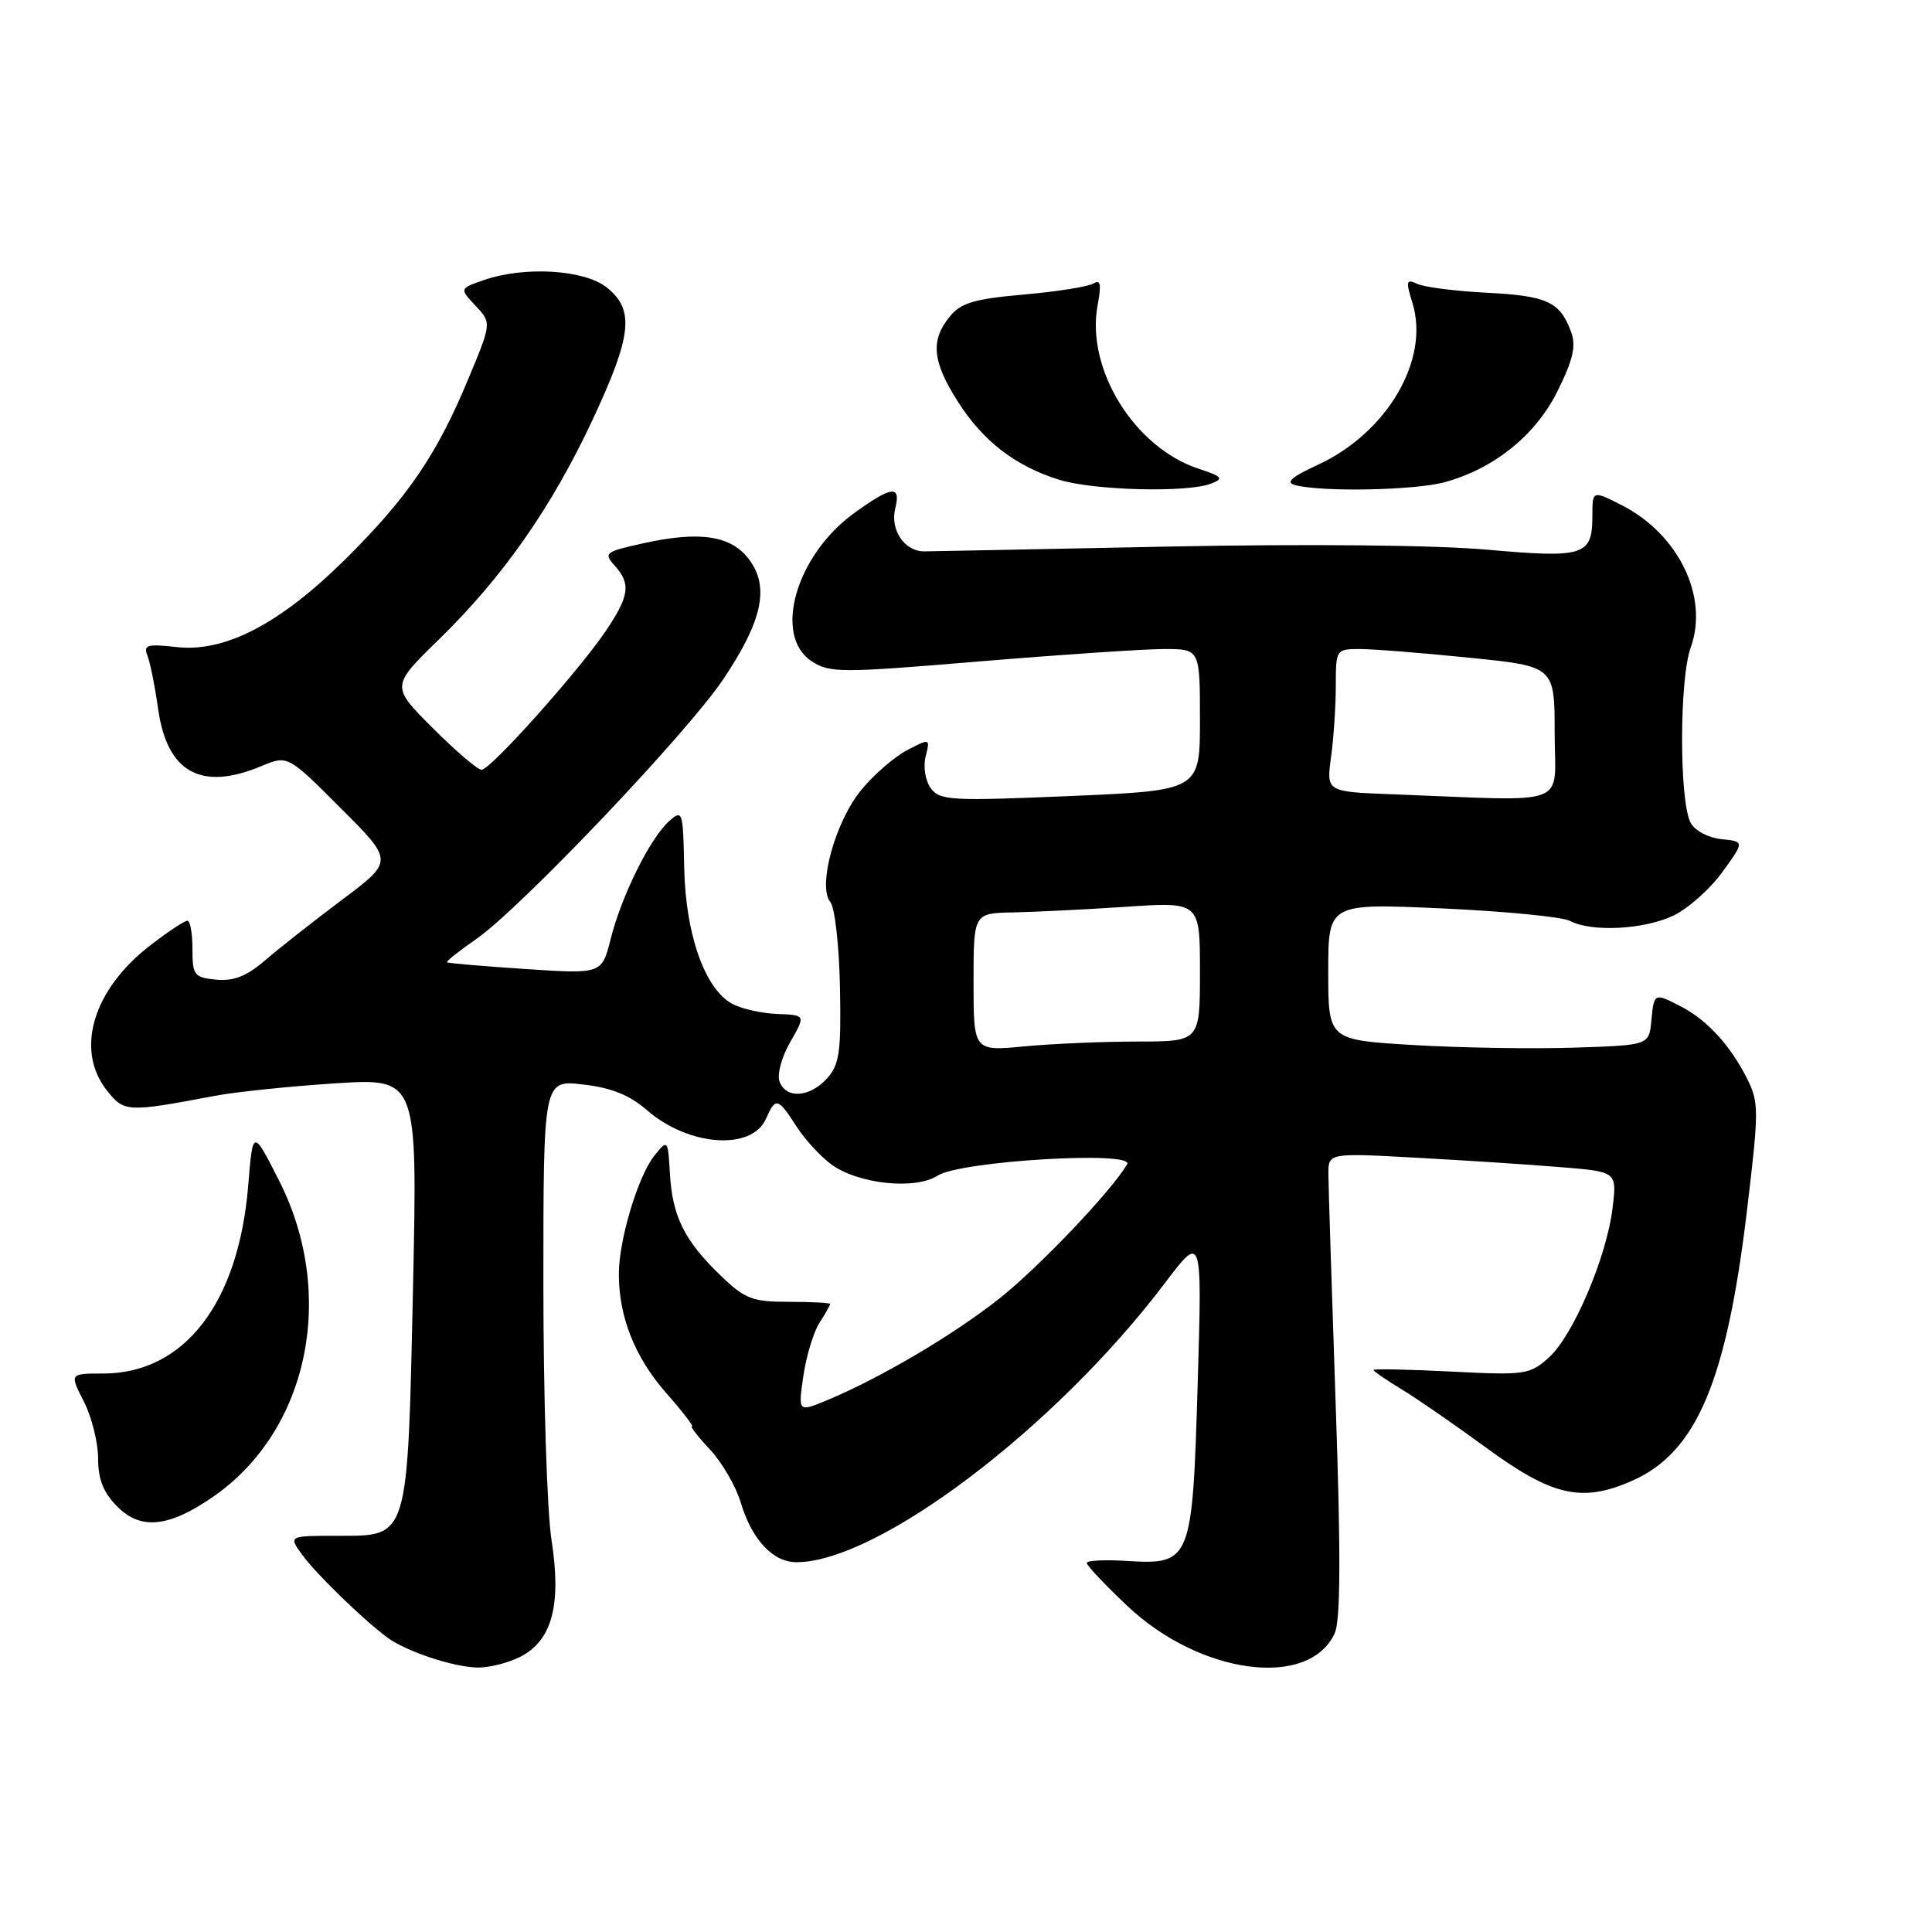 <?xml version="1.0" encoding="UTF-8" standalone="no"?>
<!DOCTYPE svg PUBLIC "-//W3C//DTD SVG 1.1//EN" "http://www.w3.org/Graphics/SVG/1.1/DTD/svg11.dtd" >
<svg xmlns="http://www.w3.org/2000/svg" xmlns:xlink="http://www.w3.org/1999/xlink" version="1.1" viewBox="0 0 256 256">
 <g >
 <path fill="currentColor"
d=" M 68.97 219.52 C 73.17 217.35 74.41 212.66 73.08 204.06 C 72.48 200.24 72.00 184.96 72.00 170.11 C 72.00 143.09 72.00 143.09 77.25 143.70 C 81.01 144.13 83.43 145.10 85.77 147.14 C 91.25 151.89 99.63 152.49 101.49 148.25 C 102.76 145.36 103.09 145.44 105.50 149.20 C 106.60 150.93 108.69 153.21 110.14 154.28 C 113.68 156.89 121.27 157.70 124.23 155.78 C 127.24 153.83 150.45 152.45 149.35 154.28 C 147.23 157.86 137.75 167.82 132.51 171.99 C 126.44 176.82 116.74 182.55 109.63 185.52 C 105.75 187.13 105.75 187.13 106.45 182.31 C 106.84 179.67 107.80 176.50 108.58 175.29 C 109.36 174.07 110.00 172.94 110.00 172.79 C 110.00 172.63 107.55 172.50 104.55 172.50 C 99.69 172.50 98.72 172.13 95.47 169.00 C 90.71 164.42 89.09 161.17 88.77 155.54 C 88.50 150.99 88.48 150.96 86.76 153.06 C 84.57 155.74 82.00 164.26 82.00 168.82 C 82.00 174.51 84.13 179.86 88.26 184.56 C 90.41 187.00 91.95 189.00 91.68 189.00 C 91.42 189.00 92.50 190.39 94.09 192.09 C 95.68 193.79 97.50 196.93 98.14 199.06 C 99.62 204.01 102.41 207.00 105.53 207.00 C 116.34 207.00 139.89 189.16 154.39 169.97 C 159.29 163.50 159.29 163.50 158.70 183.36 C 158.00 206.94 157.83 207.36 149.27 206.83 C 146.37 206.65 144.00 206.77 144.00 207.10 C 144.00 207.44 146.41 209.99 149.35 212.77 C 159.03 221.93 173.48 223.83 176.86 216.40 C 177.63 214.72 177.67 205.95 176.99 186.26 C 176.47 170.99 176.03 157.21 176.02 155.63 C 176.00 152.76 176.00 152.76 187.75 153.41 C 194.21 153.76 202.82 154.32 206.87 154.66 C 214.25 155.26 214.25 155.26 213.68 160.02 C 212.92 166.50 208.46 176.98 205.23 179.88 C 202.71 182.15 202.09 182.24 192.29 181.74 C 186.63 181.45 182.00 181.36 182.00 181.53 C 182.00 181.70 183.69 182.86 185.75 184.11 C 187.81 185.36 192.83 188.83 196.90 191.81 C 205.71 198.27 209.61 199.15 216.29 196.20 C 224.80 192.43 228.78 183.05 231.49 160.34 C 233.08 147.08 233.08 146.05 231.47 142.87 C 229.28 138.53 226.20 135.17 222.80 133.40 C 219.18 131.52 219.17 131.53 218.81 135.25 C 218.50 138.50 218.50 138.50 208.50 138.82 C 203.00 139.00 193.44 138.84 187.25 138.47 C 176.00 137.80 176.00 137.80 176.00 128.75 C 176.00 119.69 176.00 119.69 191.12 120.37 C 199.43 120.75 207.05 121.49 208.05 122.03 C 210.86 123.53 217.82 123.18 221.72 121.33 C 223.65 120.41 226.57 117.83 228.20 115.58 C 231.16 111.50 231.16 111.50 228.08 111.19 C 226.36 111.01 224.57 110.06 224.02 109.03 C 222.50 106.20 222.51 89.99 224.03 85.79 C 226.45 79.10 222.42 70.79 214.91 66.95 C 211.00 64.96 211.00 64.96 211.00 68.36 C 211.00 73.64 209.92 73.98 196.98 72.83 C 190.15 72.22 173.15 72.06 155.00 72.42 C 138.22 72.76 123.61 73.05 122.52 73.06 C 119.86 73.10 117.91 70.22 118.63 67.34 C 119.41 64.24 118.14 64.39 113.18 67.99 C 105.45 73.58 102.40 84.25 107.55 87.62 C 109.93 89.18 111.41 89.18 129.80 87.64 C 140.63 86.74 151.64 86.00 154.25 86.00 C 159.00 86.00 159.00 86.00 159.00 95.37 C 159.00 104.74 159.00 104.74 141.81 105.48 C 126.03 106.15 124.52 106.07 123.34 104.45 C 122.61 103.45 122.31 101.61 122.65 100.24 C 123.26 97.83 123.24 97.82 120.22 99.39 C 118.55 100.25 115.81 102.62 114.14 104.65 C 110.67 108.86 108.30 117.45 110.03 119.54 C 110.62 120.25 111.19 125.31 111.30 130.79 C 111.47 139.37 111.23 141.06 109.60 142.88 C 107.31 145.42 104.18 145.64 103.30 143.33 C 102.94 142.39 103.56 140.07 104.71 138.08 C 106.76 134.50 106.76 134.50 103.02 134.36 C 100.96 134.28 98.27 133.68 97.04 133.02 C 93.40 131.07 90.84 123.83 90.66 114.98 C 90.51 107.43 90.44 107.22 88.64 108.83 C 86.13 111.08 82.35 118.71 80.92 124.41 C 79.74 129.07 79.74 129.07 69.62 128.40 C 64.05 128.03 59.38 127.63 59.23 127.51 C 59.08 127.39 60.81 126.02 63.06 124.46 C 68.97 120.37 91.13 97.06 95.88 89.94 C 101.02 82.25 101.98 77.79 99.28 74.16 C 96.90 70.95 92.75 70.32 85.18 72.00 C 80.20 73.10 79.95 73.29 81.43 74.92 C 83.61 77.34 83.41 78.92 80.33 83.52 C 76.75 88.85 65.00 102.00 63.81 102.00 C 63.29 102.00 60.38 99.51 57.33 96.46 C 51.80 90.93 51.80 90.93 58.18 84.71 C 66.66 76.43 73.10 67.22 78.53 55.60 C 83.76 44.41 84.11 41.02 80.37 38.07 C 77.36 35.71 69.46 35.25 64.09 37.12 C 60.88 38.24 60.88 38.24 63.01 40.51 C 65.15 42.79 65.15 42.79 62.01 50.31 C 57.86 60.29 53.99 65.95 45.73 74.13 C 37.11 82.66 29.81 86.46 23.42 85.74 C 19.50 85.30 18.97 85.46 19.53 86.87 C 19.89 87.76 20.53 90.94 20.95 93.92 C 22.13 102.35 26.63 104.85 34.59 101.53 C 38.12 100.05 38.12 100.05 45.14 107.08 C 52.17 114.10 52.17 114.10 45.33 119.22 C 41.58 122.04 36.99 125.64 35.15 127.23 C 32.69 129.35 30.97 130.03 28.65 129.81 C 25.73 129.52 25.50 129.23 25.50 125.75 C 25.50 123.69 25.20 122.00 24.83 122.00 C 24.46 122.00 22.25 123.46 19.93 125.25 C 12.33 131.09 9.92 139.09 14.14 144.46 C 16.45 147.39 16.79 147.41 28.50 145.20 C 31.25 144.68 38.41 143.94 44.41 143.55 C 55.32 142.85 55.32 142.85 54.73 170.39 C 54.00 204.14 54.19 203.50 44.83 203.50 C 38.22 203.50 38.22 203.50 40.03 206.00 C 41.82 208.48 47.90 214.41 51.24 216.92 C 53.74 218.80 60.03 220.90 63.30 220.96 C 64.84 220.98 67.39 220.33 68.97 219.52 Z  M 28.25 198.32 C 40.89 189.57 44.64 171.56 36.98 156.44 C 33.50 149.58 33.50 149.58 32.89 157.09 C 31.61 172.68 24.42 182.00 13.66 182.00 C 9.22 182.00 9.22 182.00 11.11 185.71 C 12.15 187.75 13.00 191.15 13.00 193.26 C 13.00 196.04 13.70 197.79 15.57 199.66 C 18.67 202.77 22.41 202.37 28.25 198.32 Z  M 160.48 64.08 C 162.20 63.41 161.98 63.15 158.80 62.10 C 150.29 59.29 143.86 48.87 145.44 40.44 C 145.96 37.69 145.83 36.99 144.90 37.56 C 144.22 37.98 140.06 38.64 135.65 39.03 C 129.05 39.61 127.31 40.13 125.82 41.98 C 123.28 45.11 123.54 47.89 126.88 53.15 C 130.23 58.44 134.50 61.74 140.34 63.57 C 144.90 64.99 157.34 65.31 160.48 64.08 Z  M 191.48 63.88 C 198.09 62.05 203.57 57.58 206.46 51.67 C 208.50 47.51 208.87 45.78 208.14 43.87 C 206.66 39.96 204.97 39.20 197.00 38.79 C 192.88 38.58 188.74 38.05 187.82 37.62 C 186.32 36.93 186.25 37.21 187.17 40.20 C 189.46 47.67 183.81 57.33 174.66 61.57 C 171.05 63.24 170.28 63.94 171.65 64.29 C 175.27 65.22 187.56 64.97 191.48 63.88 Z  M 129.00 130.14 C 129.00 121.00 129.00 121.00 134.25 120.90 C 137.14 120.84 143.89 120.51 149.25 120.15 C 159.00 119.50 159.00 119.50 159.00 128.75 C 159.00 138.00 159.00 138.00 150.75 138.01 C 146.21 138.01 139.46 138.30 135.75 138.65 C 129.00 139.29 129.00 139.29 129.00 130.14 Z  M 184.62 105.25 C 175.74 104.92 175.74 104.92 176.37 100.32 C 176.72 97.79 177.00 93.53 177.00 90.86 C 177.00 86.06 177.04 86.00 180.19 86.00 C 181.95 86.00 188.47 86.52 194.69 87.15 C 206.00 88.29 206.00 88.29 206.00 97.15 C 206.00 107.11 208.51 106.16 184.62 105.25 Z "/>
</g>
</svg>